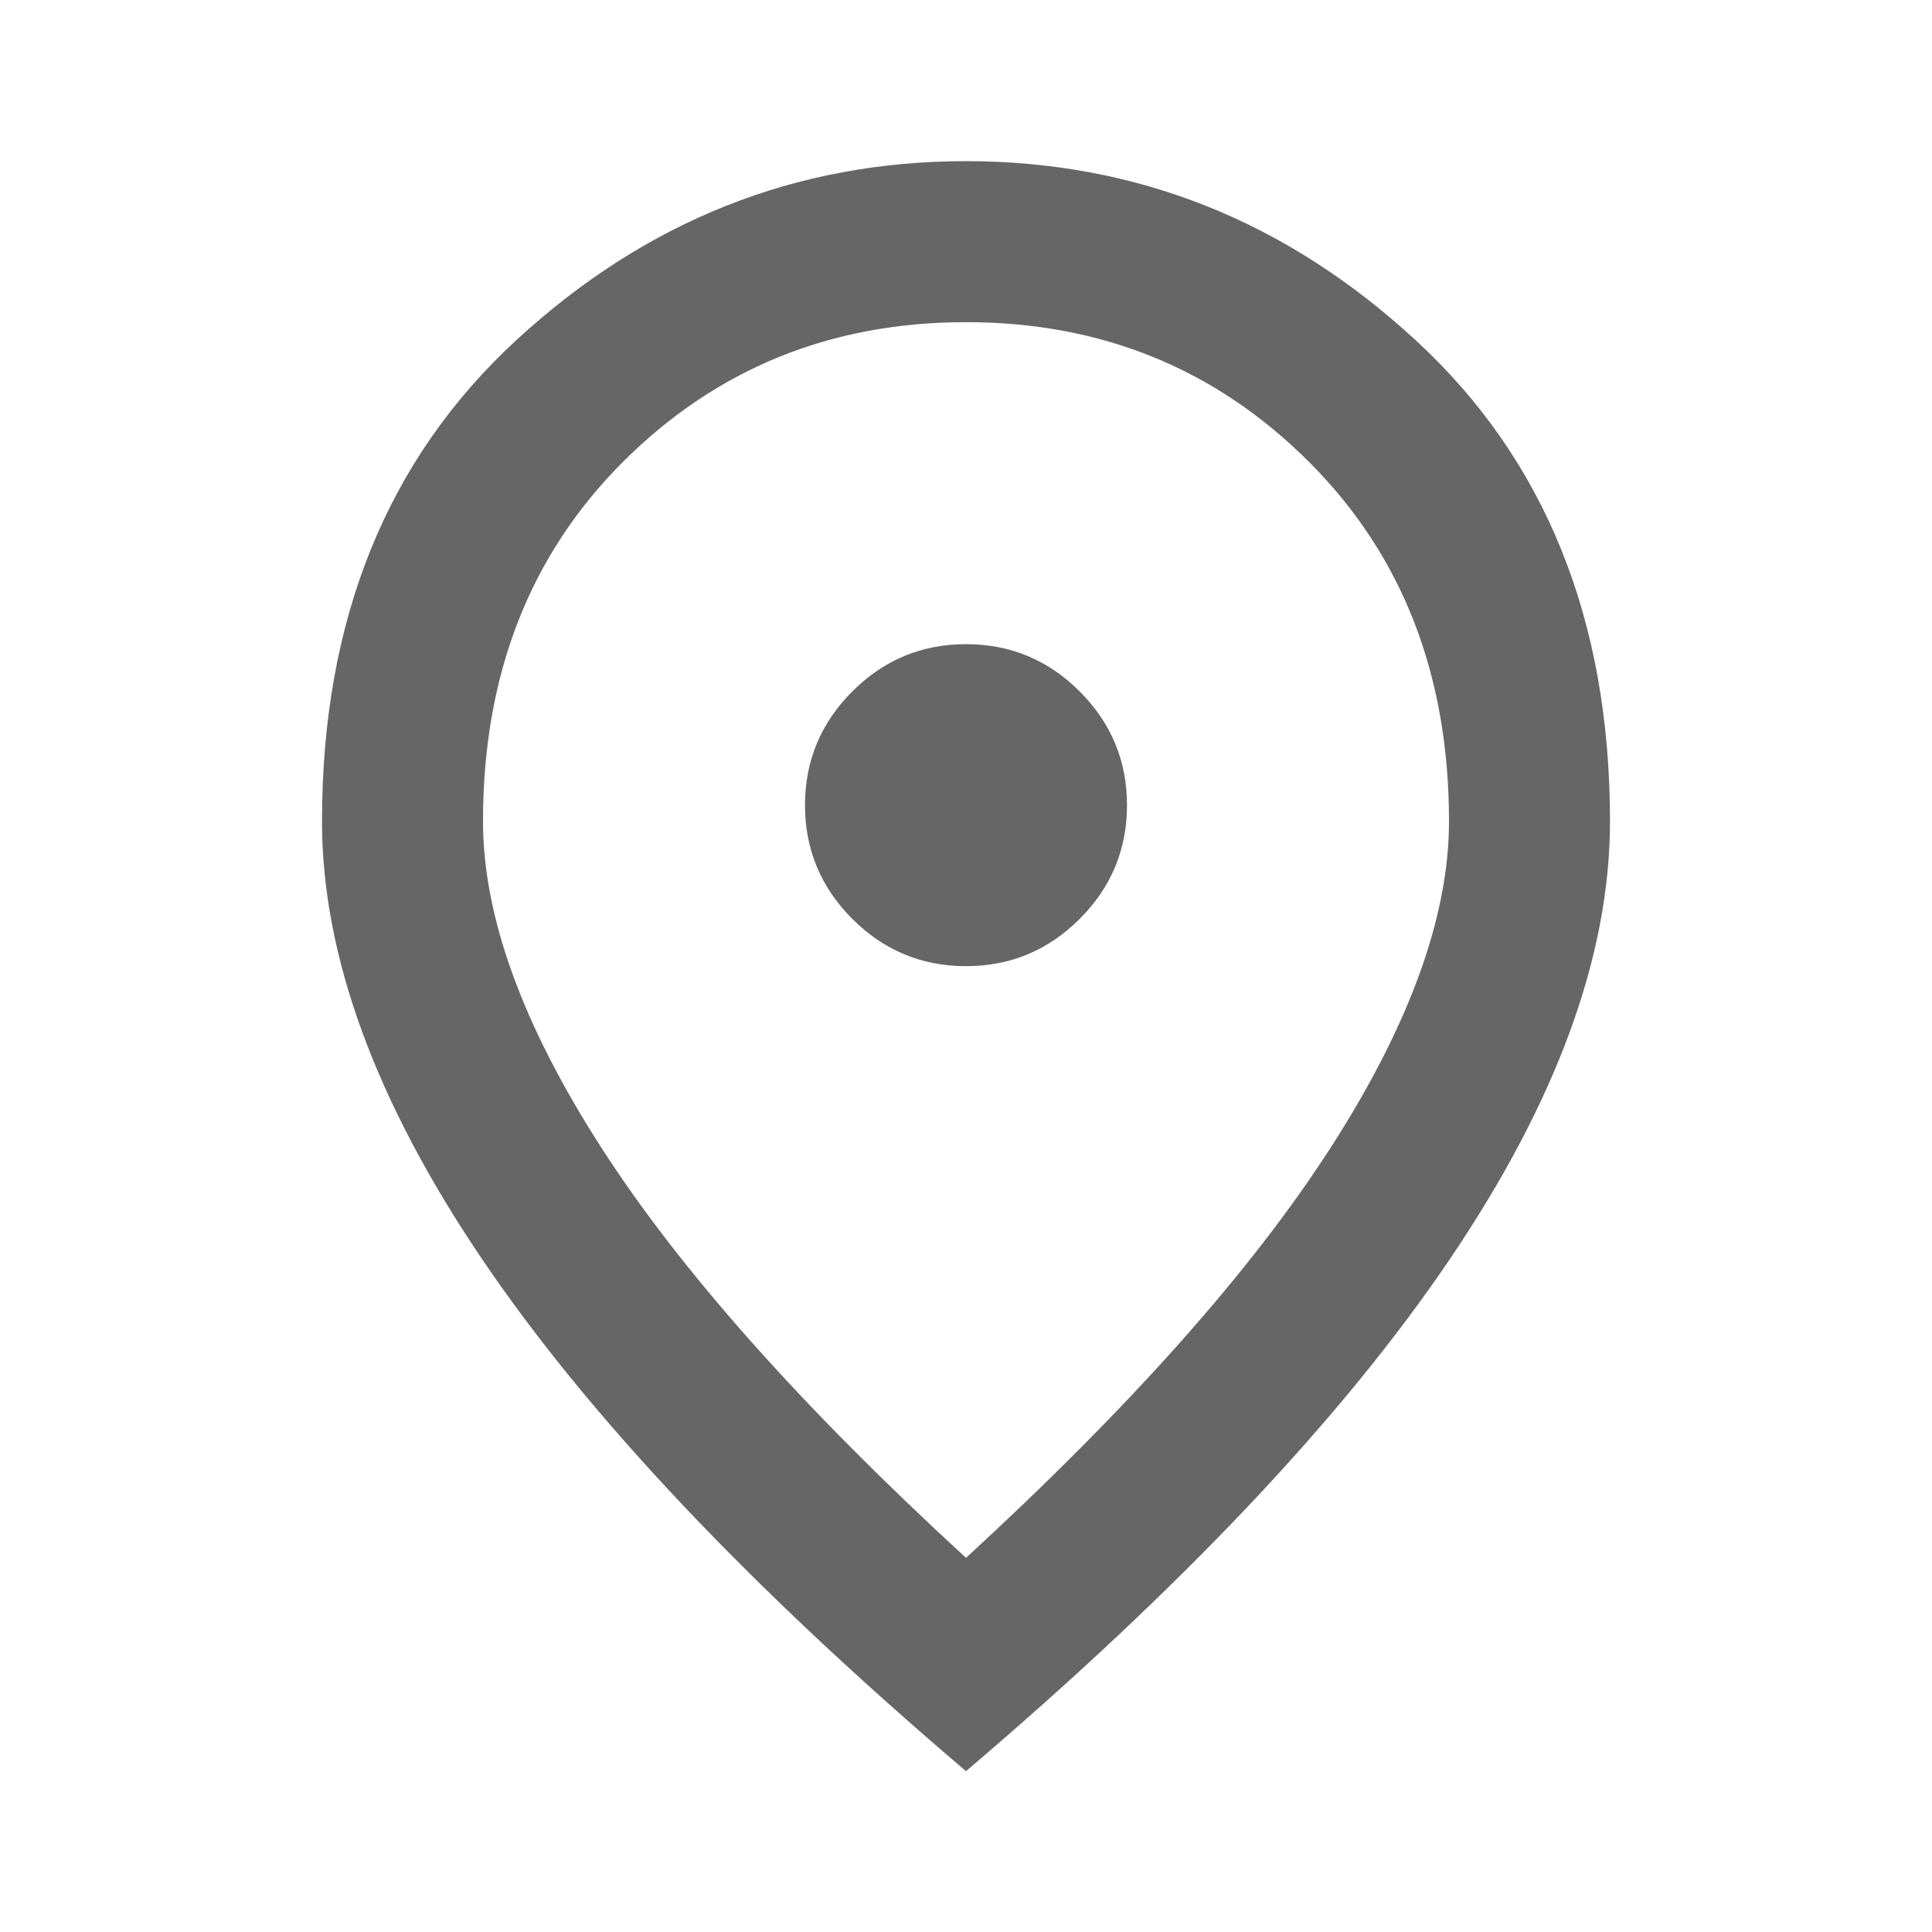 <svg width="24" height="24" viewBox="0 0 24 24" fill="none" xmlns="http://www.w3.org/2000/svg">
<path d="M12 12.002C12.55 12.002 13.021 11.806 13.412 11.415C13.804 11.023 14 10.552 14 10.002C14 9.452 13.804 8.981 13.412 8.589C13.021 8.198 12.55 8.002 12 8.002C11.45 8.002 10.979 8.198 10.588 8.589C10.196 8.981 10 9.452 10 10.002C10 10.552 10.196 11.023 10.588 11.415C10.979 11.806 11.45 12.002 12 12.002ZM12 19.352C14.033 17.485 15.542 15.79 16.525 14.264C17.508 12.739 18 11.385 18 10.202C18 8.385 17.421 6.898 16.262 5.739C15.104 4.581 13.683 4.002 12 4.002C10.317 4.002 8.896 4.581 7.737 5.739C6.579 6.898 6 8.385 6 10.202C6 11.385 6.492 12.739 7.475 14.264C8.458 15.79 9.967 17.485 12 19.352ZM12 22.002C9.317 19.719 7.312 17.598 5.987 15.639C4.662 13.681 4 11.869 4 10.202C4 7.702 4.804 5.71 6.412 4.227C8.021 2.744 9.883 2.002 12 2.002C14.117 2.002 15.979 2.744 17.587 4.227C19.196 5.71 20 7.702 20 10.202C20 11.869 19.337 13.681 18.012 15.639C16.688 17.598 14.683 19.719 12 22.002Z" fill="#666666"/>
</svg>
